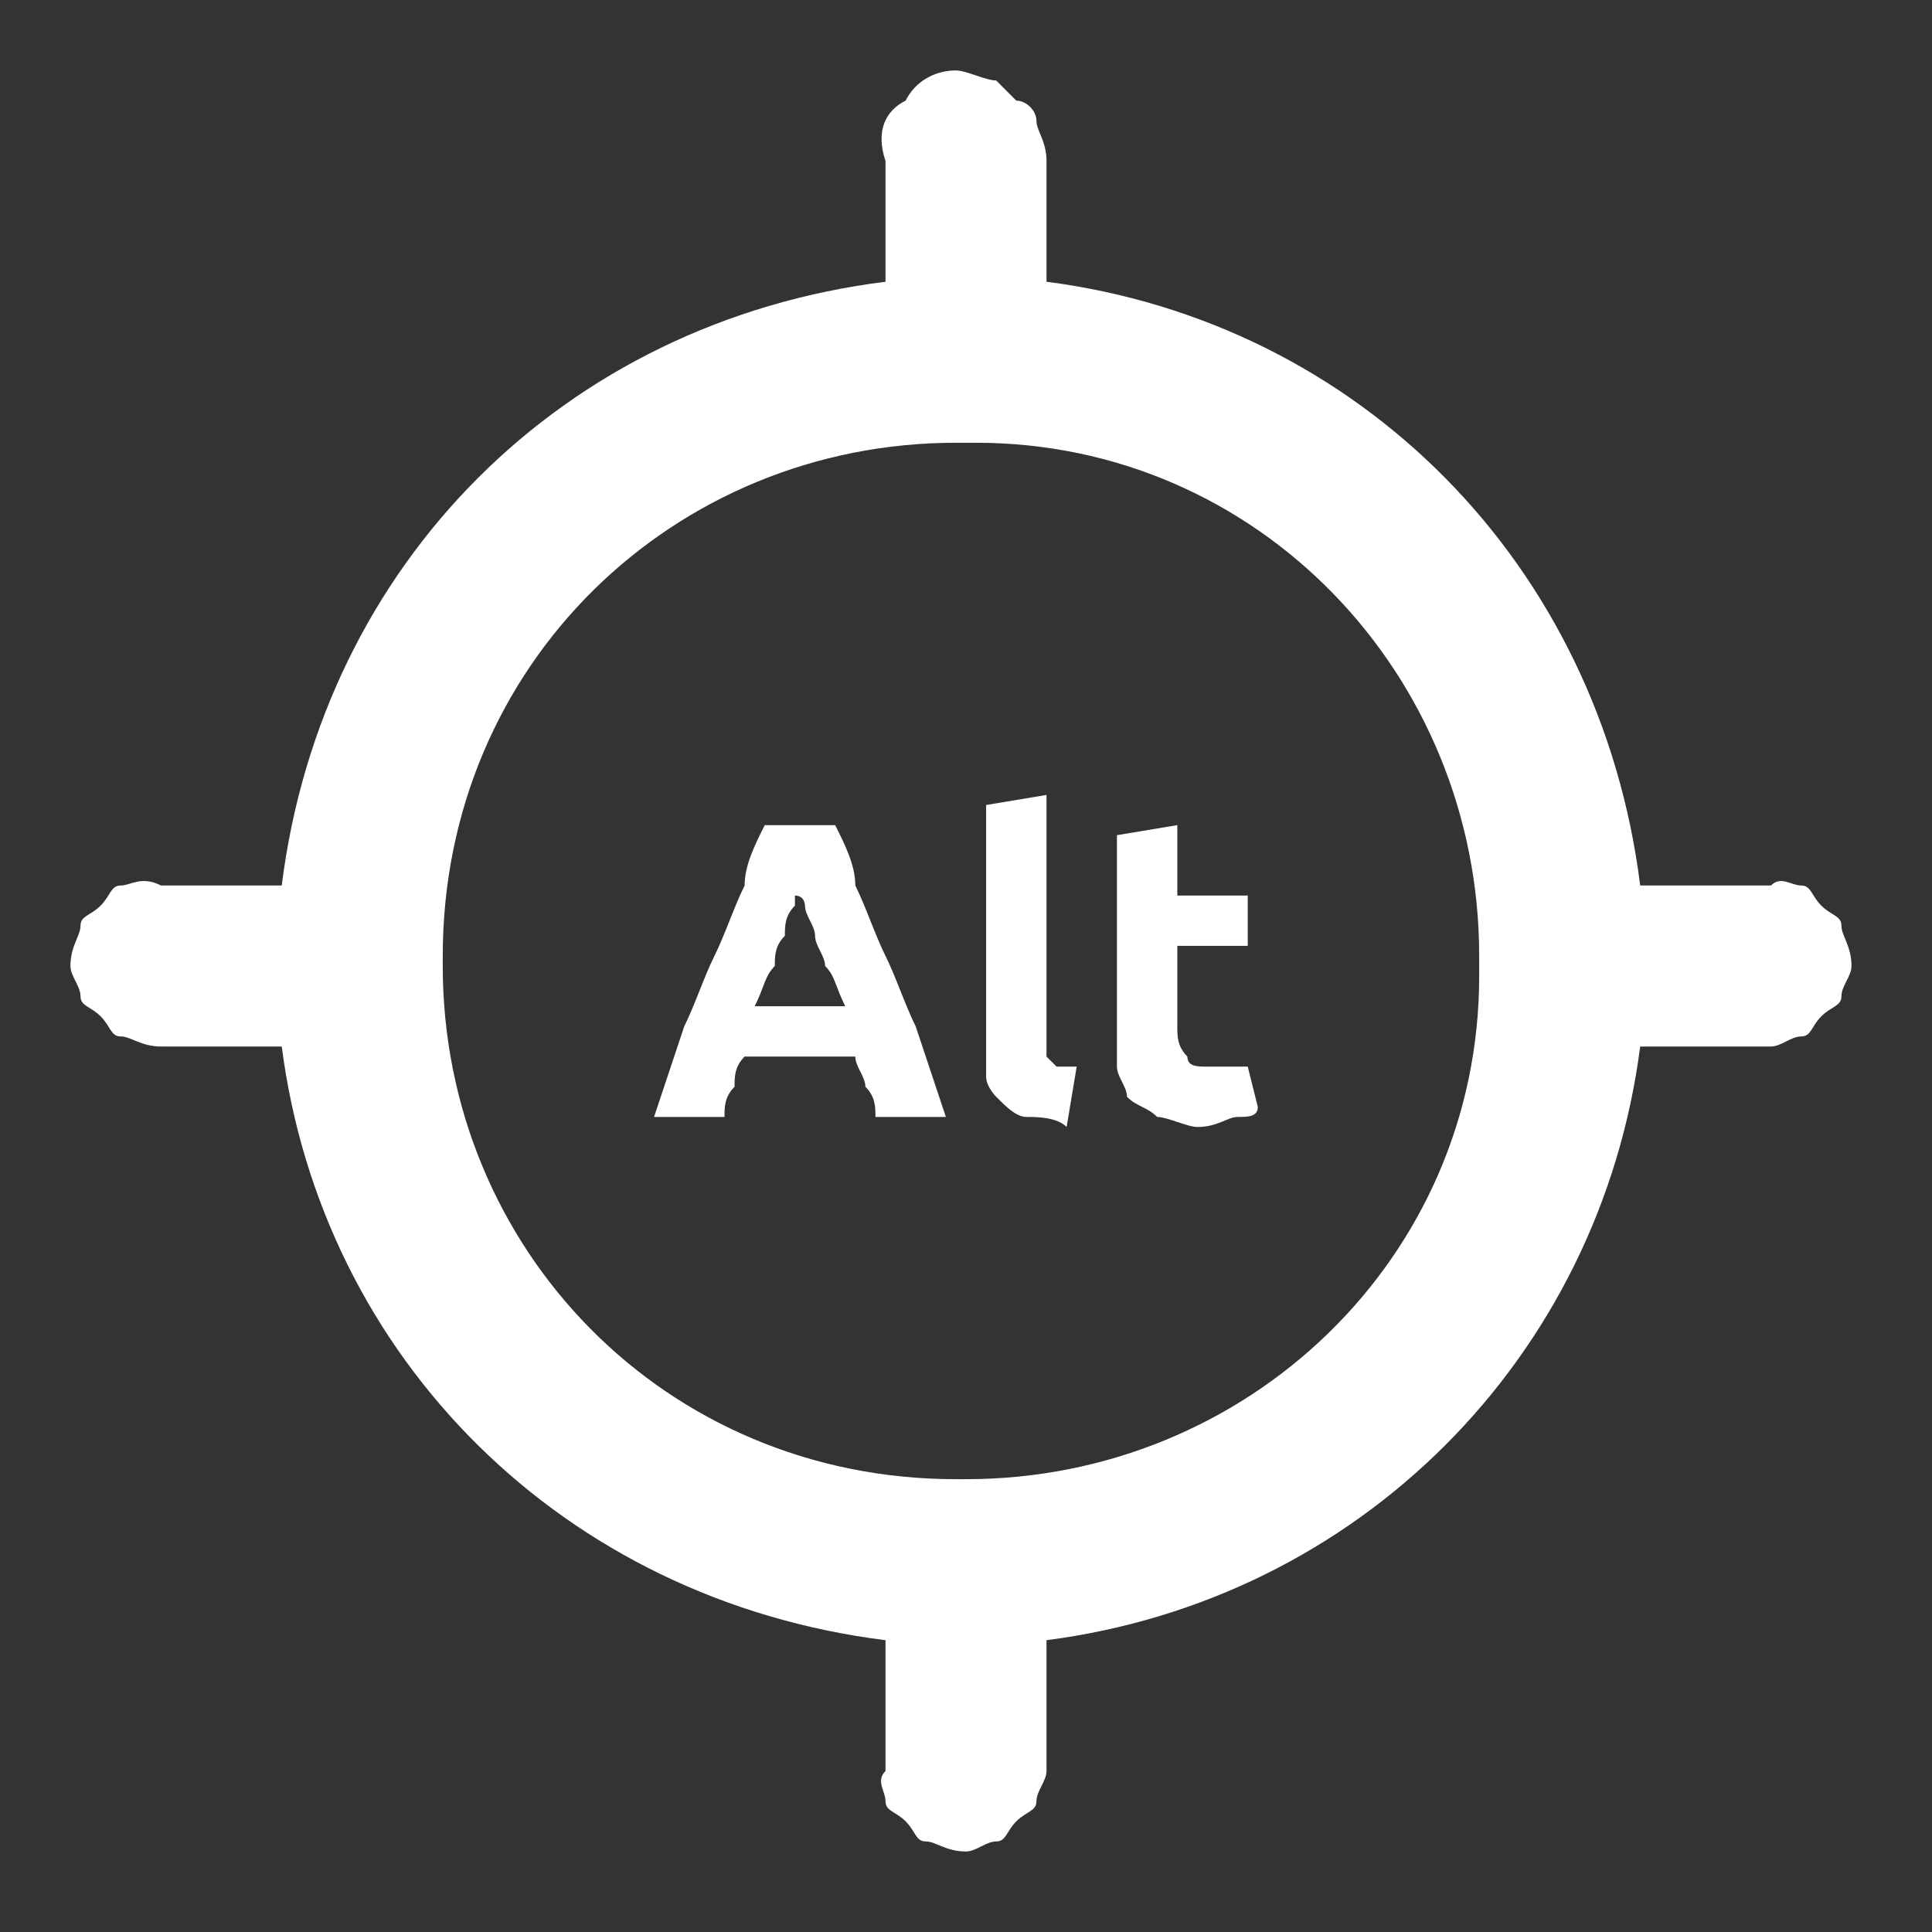<svg width="192" height="192" viewBox="0 0 192 192" fill="none" xmlns="http://www.w3.org/2000/svg">
<rect x="0" y="0" width="192" height="192" fill="#333333" stroke="none"/>
<path fill-rule="evenodd" clip-rule="evenodd" d="M90 10C91 8 93 7 95 7C96 7 98 8 99 8C99 8 100 9 101 10C102 10 103 11 103 12C103 13 104 14 104 16V28C135 32 159 56 163 88H176C177 87 178 88 179 88C180 88 180 89 181 90C182 91 183 91 183 92C183 93 184 94 184 96C184 97 183 98 183 99C183 100 182 100 181 101C180 102 180 103 179 103C178 103 177 104 176 104H163C159 135 135 159 104 163V176C104 177 103 178 103 179C103 180 102 180 101 181C100 182 100 183 99 183C98 183 97 184 96 184C94 184 93 183 92 183C91 183 91 182 90 181C89 180 88 180 88 179C88 178 87 177 88 176V163C56 159 32 135 28 104H16C14 104 13 103 12 103C11 103 11 102 10 101C9 100 8 100 8 99C8 98 7 97 7 96C7 94 8 93 8 92C8 91 9 91 10 90C11 89 11 88 12 88C13 88 14 87 16 88H28C32 56 56 32 88 28V16C87 13 88 11 90 10ZM97 44C96 44 95 44 95 44C67 44 44 66 44 95C44 95 44 96 44 96C44 124 66 147 95 147C95 147 95 147 95 147C96 147 96 147 96 147C124 147 147 125 147 97C147 96 147 95 147 95C147 67 125 44 97 44Z" fill="white"/>
<path d="M87 111C87 110 87 109 86 108C86 107 85 106 85 105H74C73 106 73 107 73 108C72 109 72 110 72 111H65C66 108 67 105 68 102C69 100 70 97 71 95C72 93 73 90 74 88C74 86 75 84 76 82H83C84 84 85 86 85 88C86 90 87 93 88 95C89 97 90 100 91 102C92 105 93 108 94 111H87ZM79 89C79 89 79 90 79 90C78 91 78 92 78 93C77 94 77 95 77 96C76 97 76 98 75 100H84C83 98 83 97 82 96C82 95 81 94 81 93C81 92 80 91 80 90C80 90 80 89 79 89Z" fill="white"/>
<path d="M106 112C105 111 103 111 102 111C101 111 100 110 99 109C99 109 98 108 98 107C98 106 98 105 98 104V80L104 79V103C104 103 104 104 104 104C104 105 104 105 104 105C105 106 105 106 105 106C106 106 107 106 107 106L106 112Z" fill="white"/>
<path d="M111 83L117 82V89H124V94H117V102C117 103 117 104 118 105C118 106 119 106 120 106C121 106 122 106 122 106C123 106 124 106 124 106L125 110C125 111 124 111 123 111C122 111 121 112 119 112C118 112 116 111 115 111C114 110 113 110 112 109C112 108 111 107 111 106C111 105 111 103 111 102V83Z" fill="white"/>
</svg>
